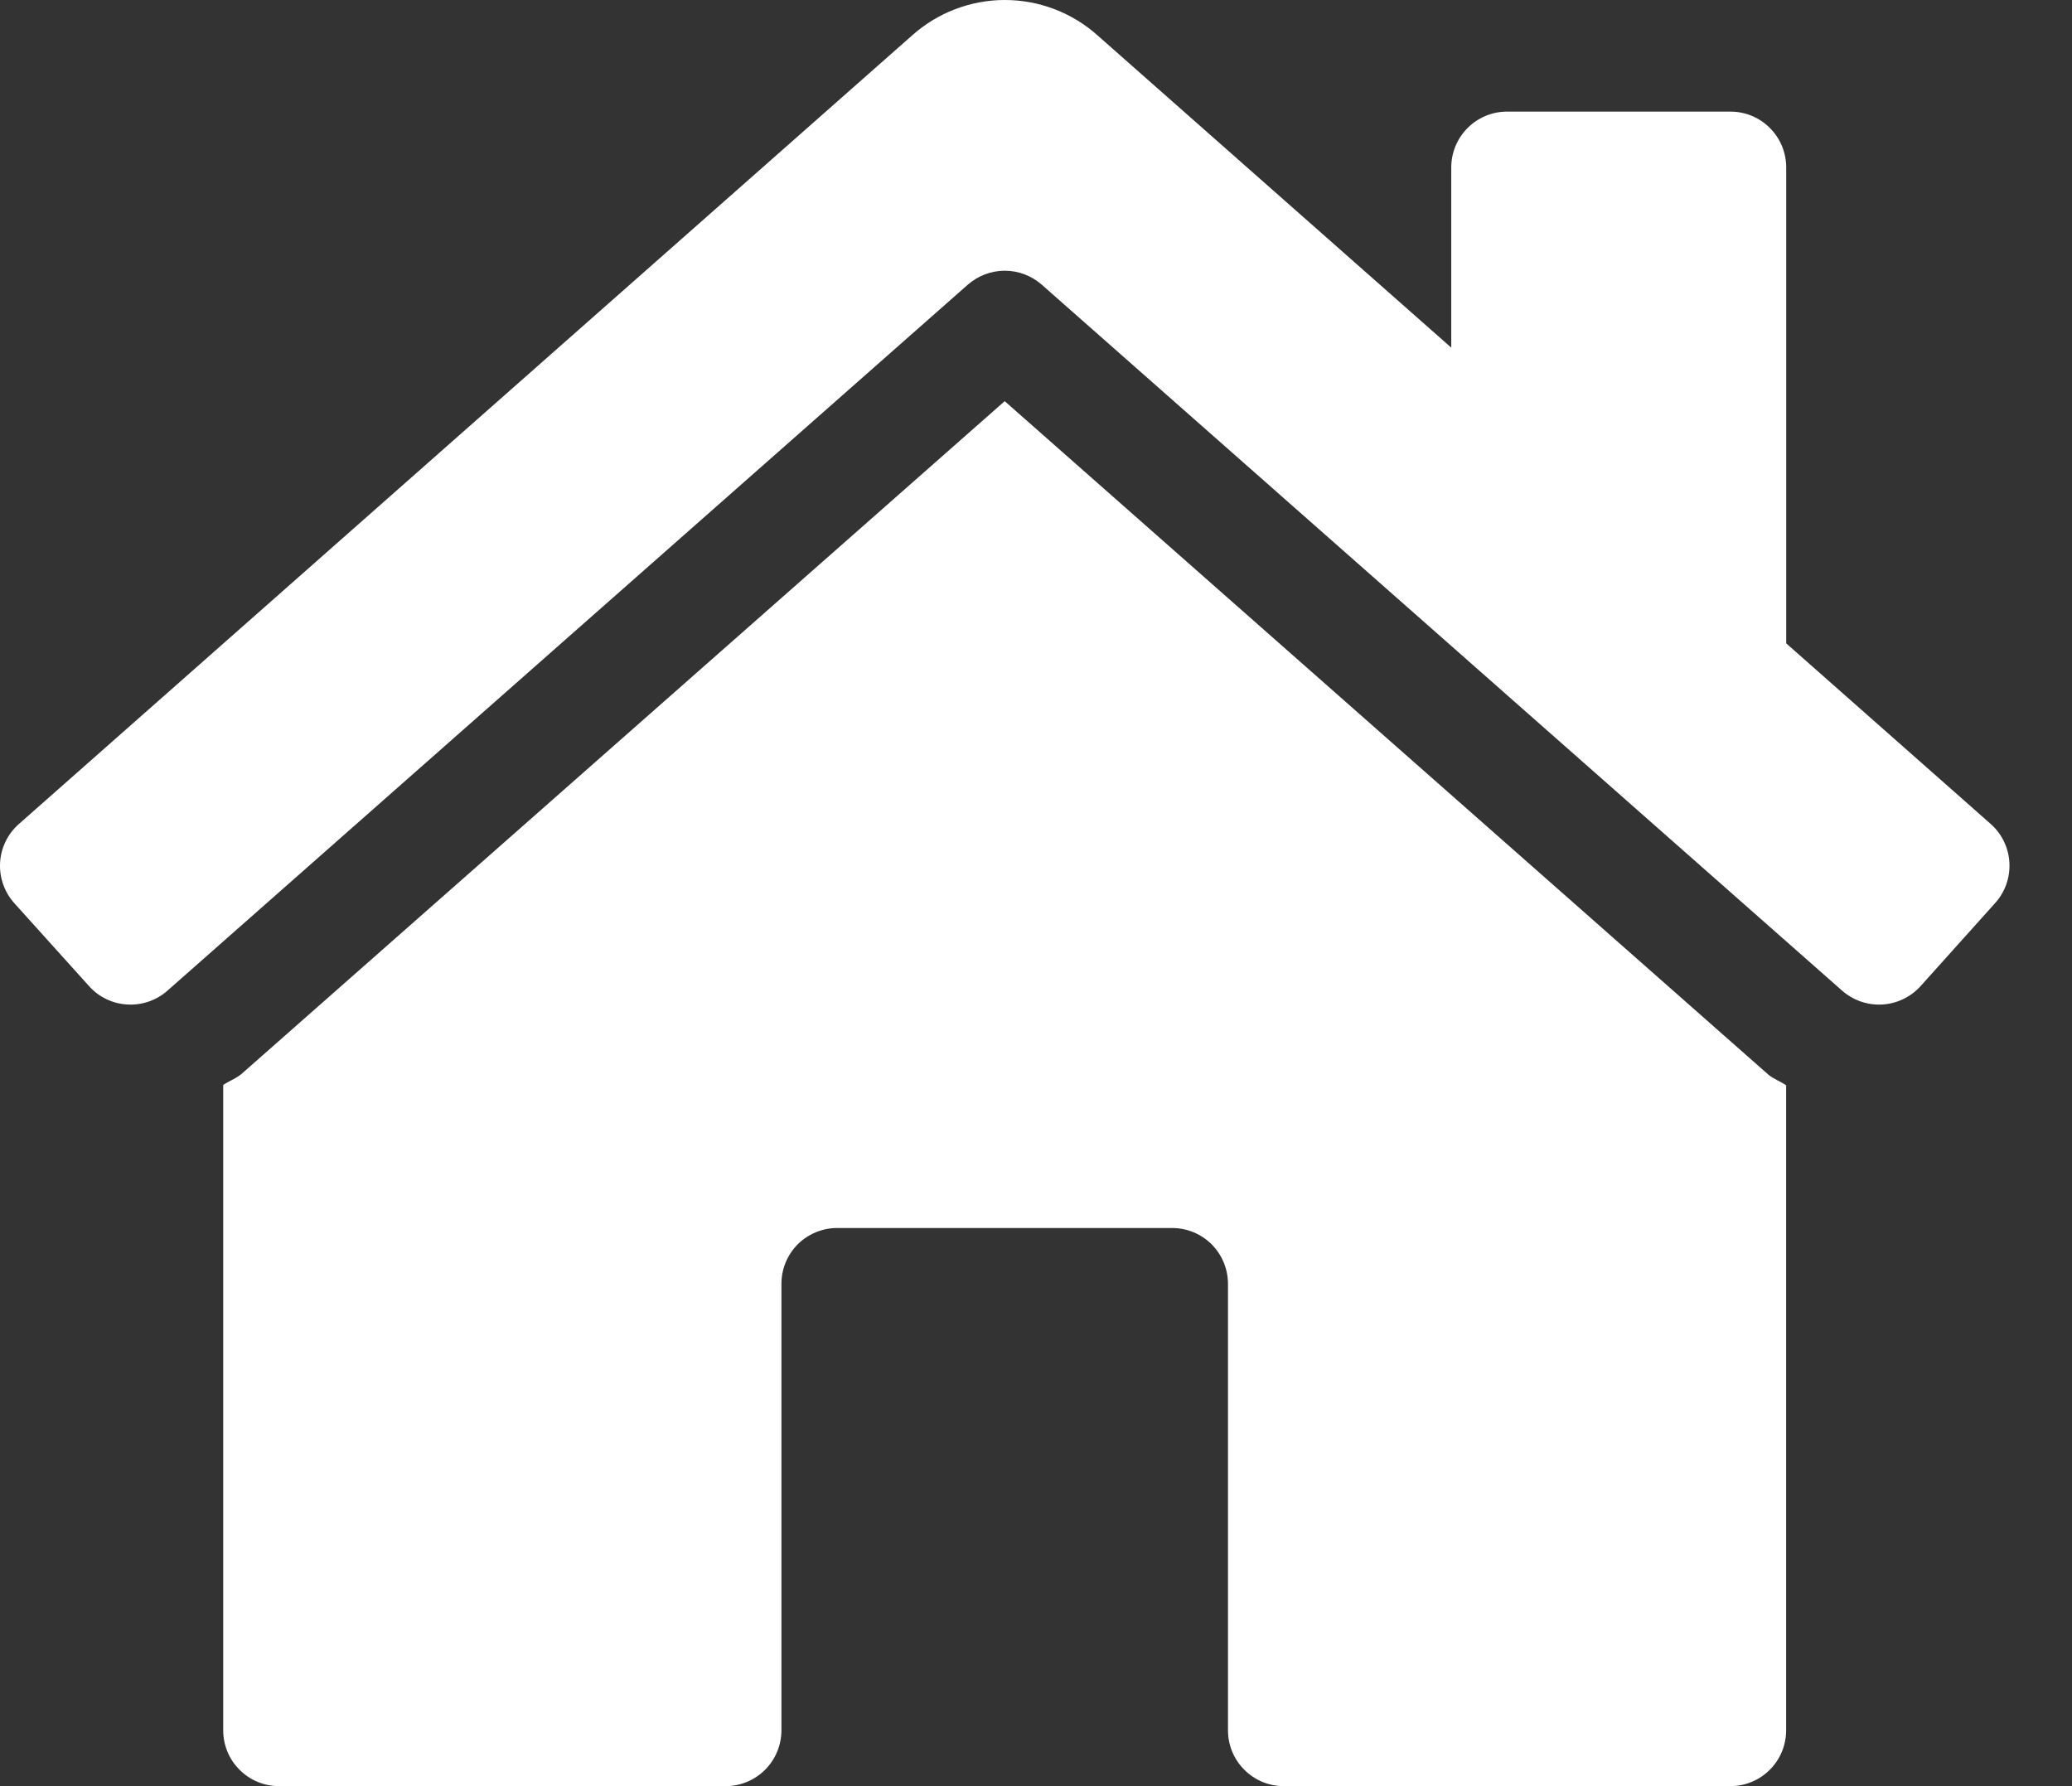 <svg width="29" height="25" viewBox="0 0 29 25" fill="none" xmlns="http://www.w3.org/2000/svg">
<rect x="0" y="0" width="29" height="25" fill="#333333" stroke="none"/>
<path d="M24.218 25H17.968C17.761 25 17.562 24.918 17.416 24.771C17.269 24.625 17.187 24.426 17.187 24.219V17.969C17.187 17.762 17.104 17.563 16.958 17.416C16.811 17.27 16.613 17.188 16.405 17.188H11.718C11.511 17.188 11.312 17.27 11.165 17.416C11.019 17.563 10.937 17.762 10.937 17.969V24.219C10.937 24.426 10.854 24.625 10.708 24.771C10.561 24.918 10.363 25 10.155 25H3.905C3.698 25 3.499 24.918 3.353 24.771C3.206 24.625 3.124 24.426 3.124 24.219V15.186C3.211 15.127 3.312 15.093 3.391 15.022L14.062 5.615L24.742 15.034C24.818 15.102 24.916 15.132 24.999 15.191V24.219C24.999 24.426 24.917 24.625 24.77 24.771C24.624 24.918 24.425 25 24.218 25Z" fill="white"/>
<path d="M25.777 13.861L14.58 3.984C14.437 3.859 14.254 3.789 14.063 3.789C13.873 3.789 13.689 3.859 13.546 3.984L2.349 13.861C2.195 14 1.992 14.071 1.785 14.06C1.578 14.049 1.384 13.957 1.246 13.802L0.2 12.641C0.062 12.487 -0.01 12.284 0.001 12.077C0.012 11.87 0.105 11.676 0.259 11.538L12.759 0.502C13.117 0.179 13.582 0 14.064 0C14.546 0 15.011 0.179 15.369 0.502L20.312 4.866V2.343C20.312 2.136 20.395 1.937 20.541 1.791C20.688 1.644 20.887 1.562 21.094 1.562H24.219C24.426 1.562 24.625 1.644 24.771 1.791C24.918 1.937 25 2.136 25 2.343V9.005L27.866 11.536C28.02 11.674 28.113 11.868 28.124 12.075C28.135 12.282 28.064 12.485 27.925 12.639L26.881 13.802C26.742 13.956 26.548 14.049 26.341 14.06C26.134 14.071 25.932 13.999 25.777 13.861Z" fill="white"/>
</svg>

